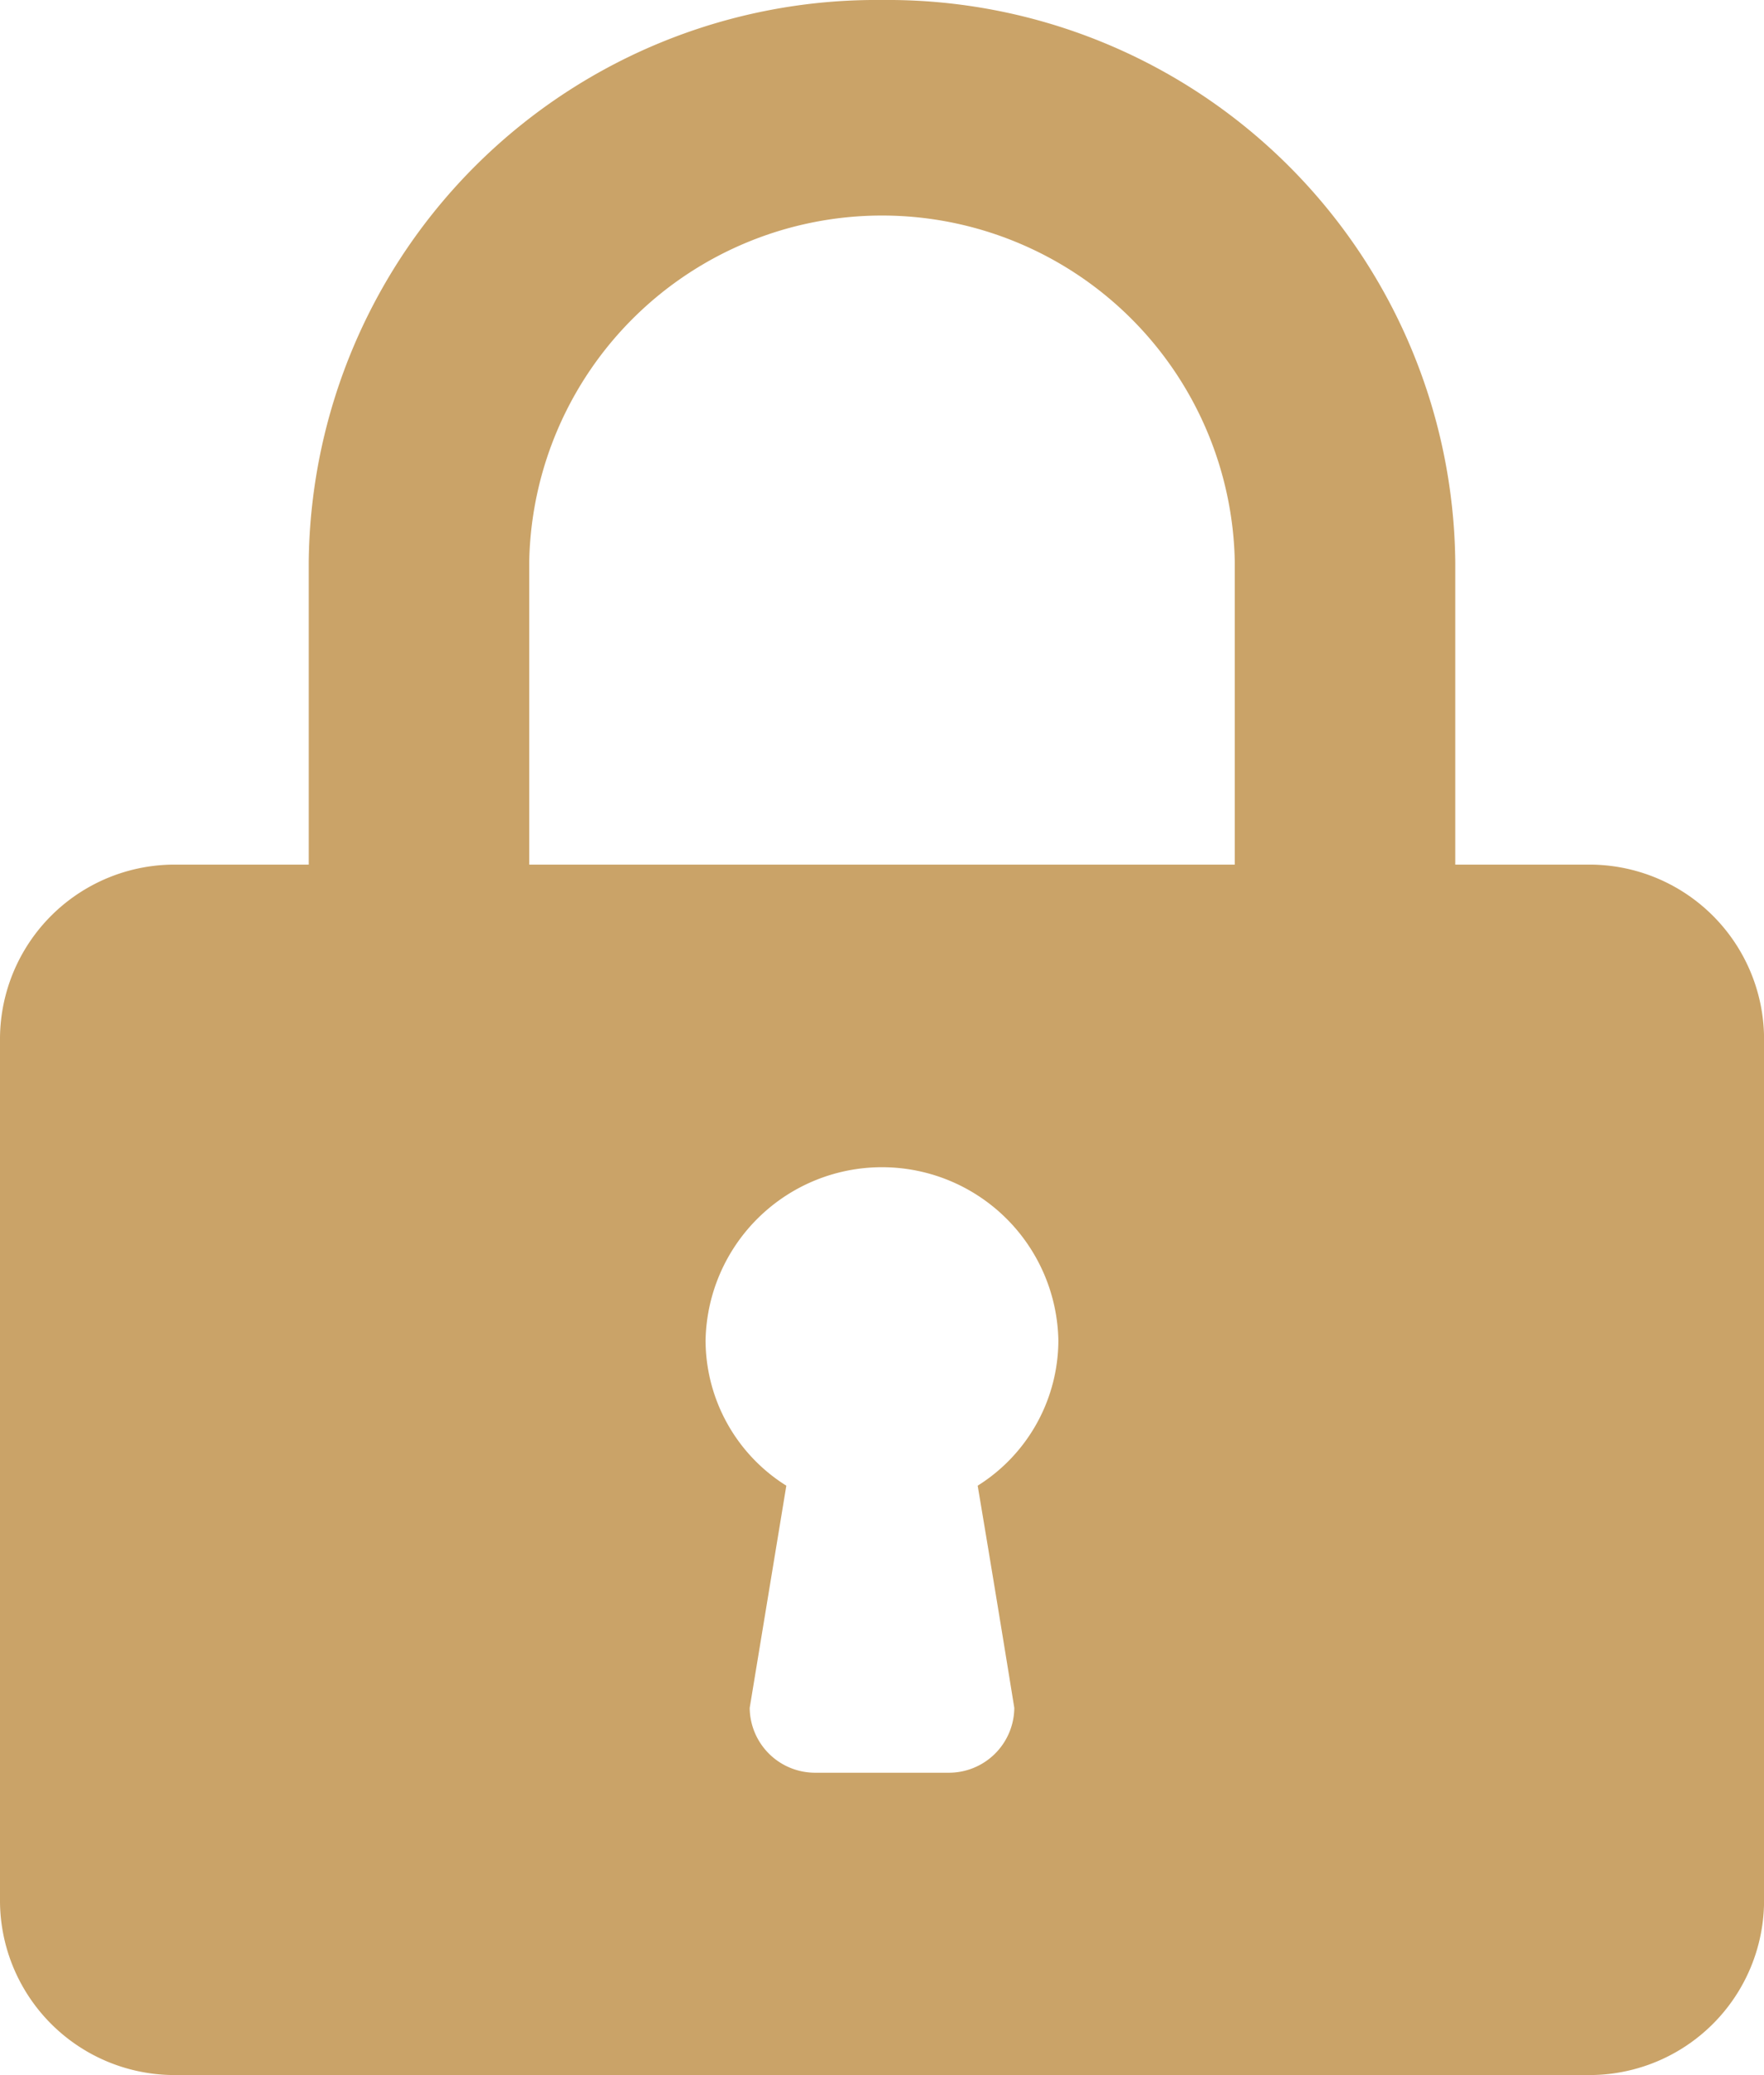 <svg xmlns="http://www.w3.org/2000/svg" width="29.666" height="34.888" viewBox="0 0 29.666 34.888">
  <path id="safe" d="M5.192,9.449v5.088H2.967A2.937,2.937,0,0,0,0,17.444V31.981a2.937,2.937,0,0,0,2.967,2.907H26.7a2.937,2.937,0,0,0,2.967-2.907V17.444A2.937,2.937,0,0,0,26.7,14.537H24.474V9.449A9.547,9.547,0,0,0,14.833,0,9.547,9.547,0,0,0,5.192,9.449ZM8.9,14.537V9.449a5.934,5.934,0,0,1,11.866,0v5.088Zm2.966,8a2.967,2.967,0,0,1,5.933,0,2.89,2.89,0,0,1-1.357,2.442s.29,1.716.616,3.736a1.1,1.1,0,0,1-1.113,1.09H13.72a1.1,1.1,0,0,1-1.112-1.09l.616-3.736A2.89,2.89,0,0,1,11.866,22.532Z" fill="#caa368" fill-rule="evenodd"/>
</svg>

